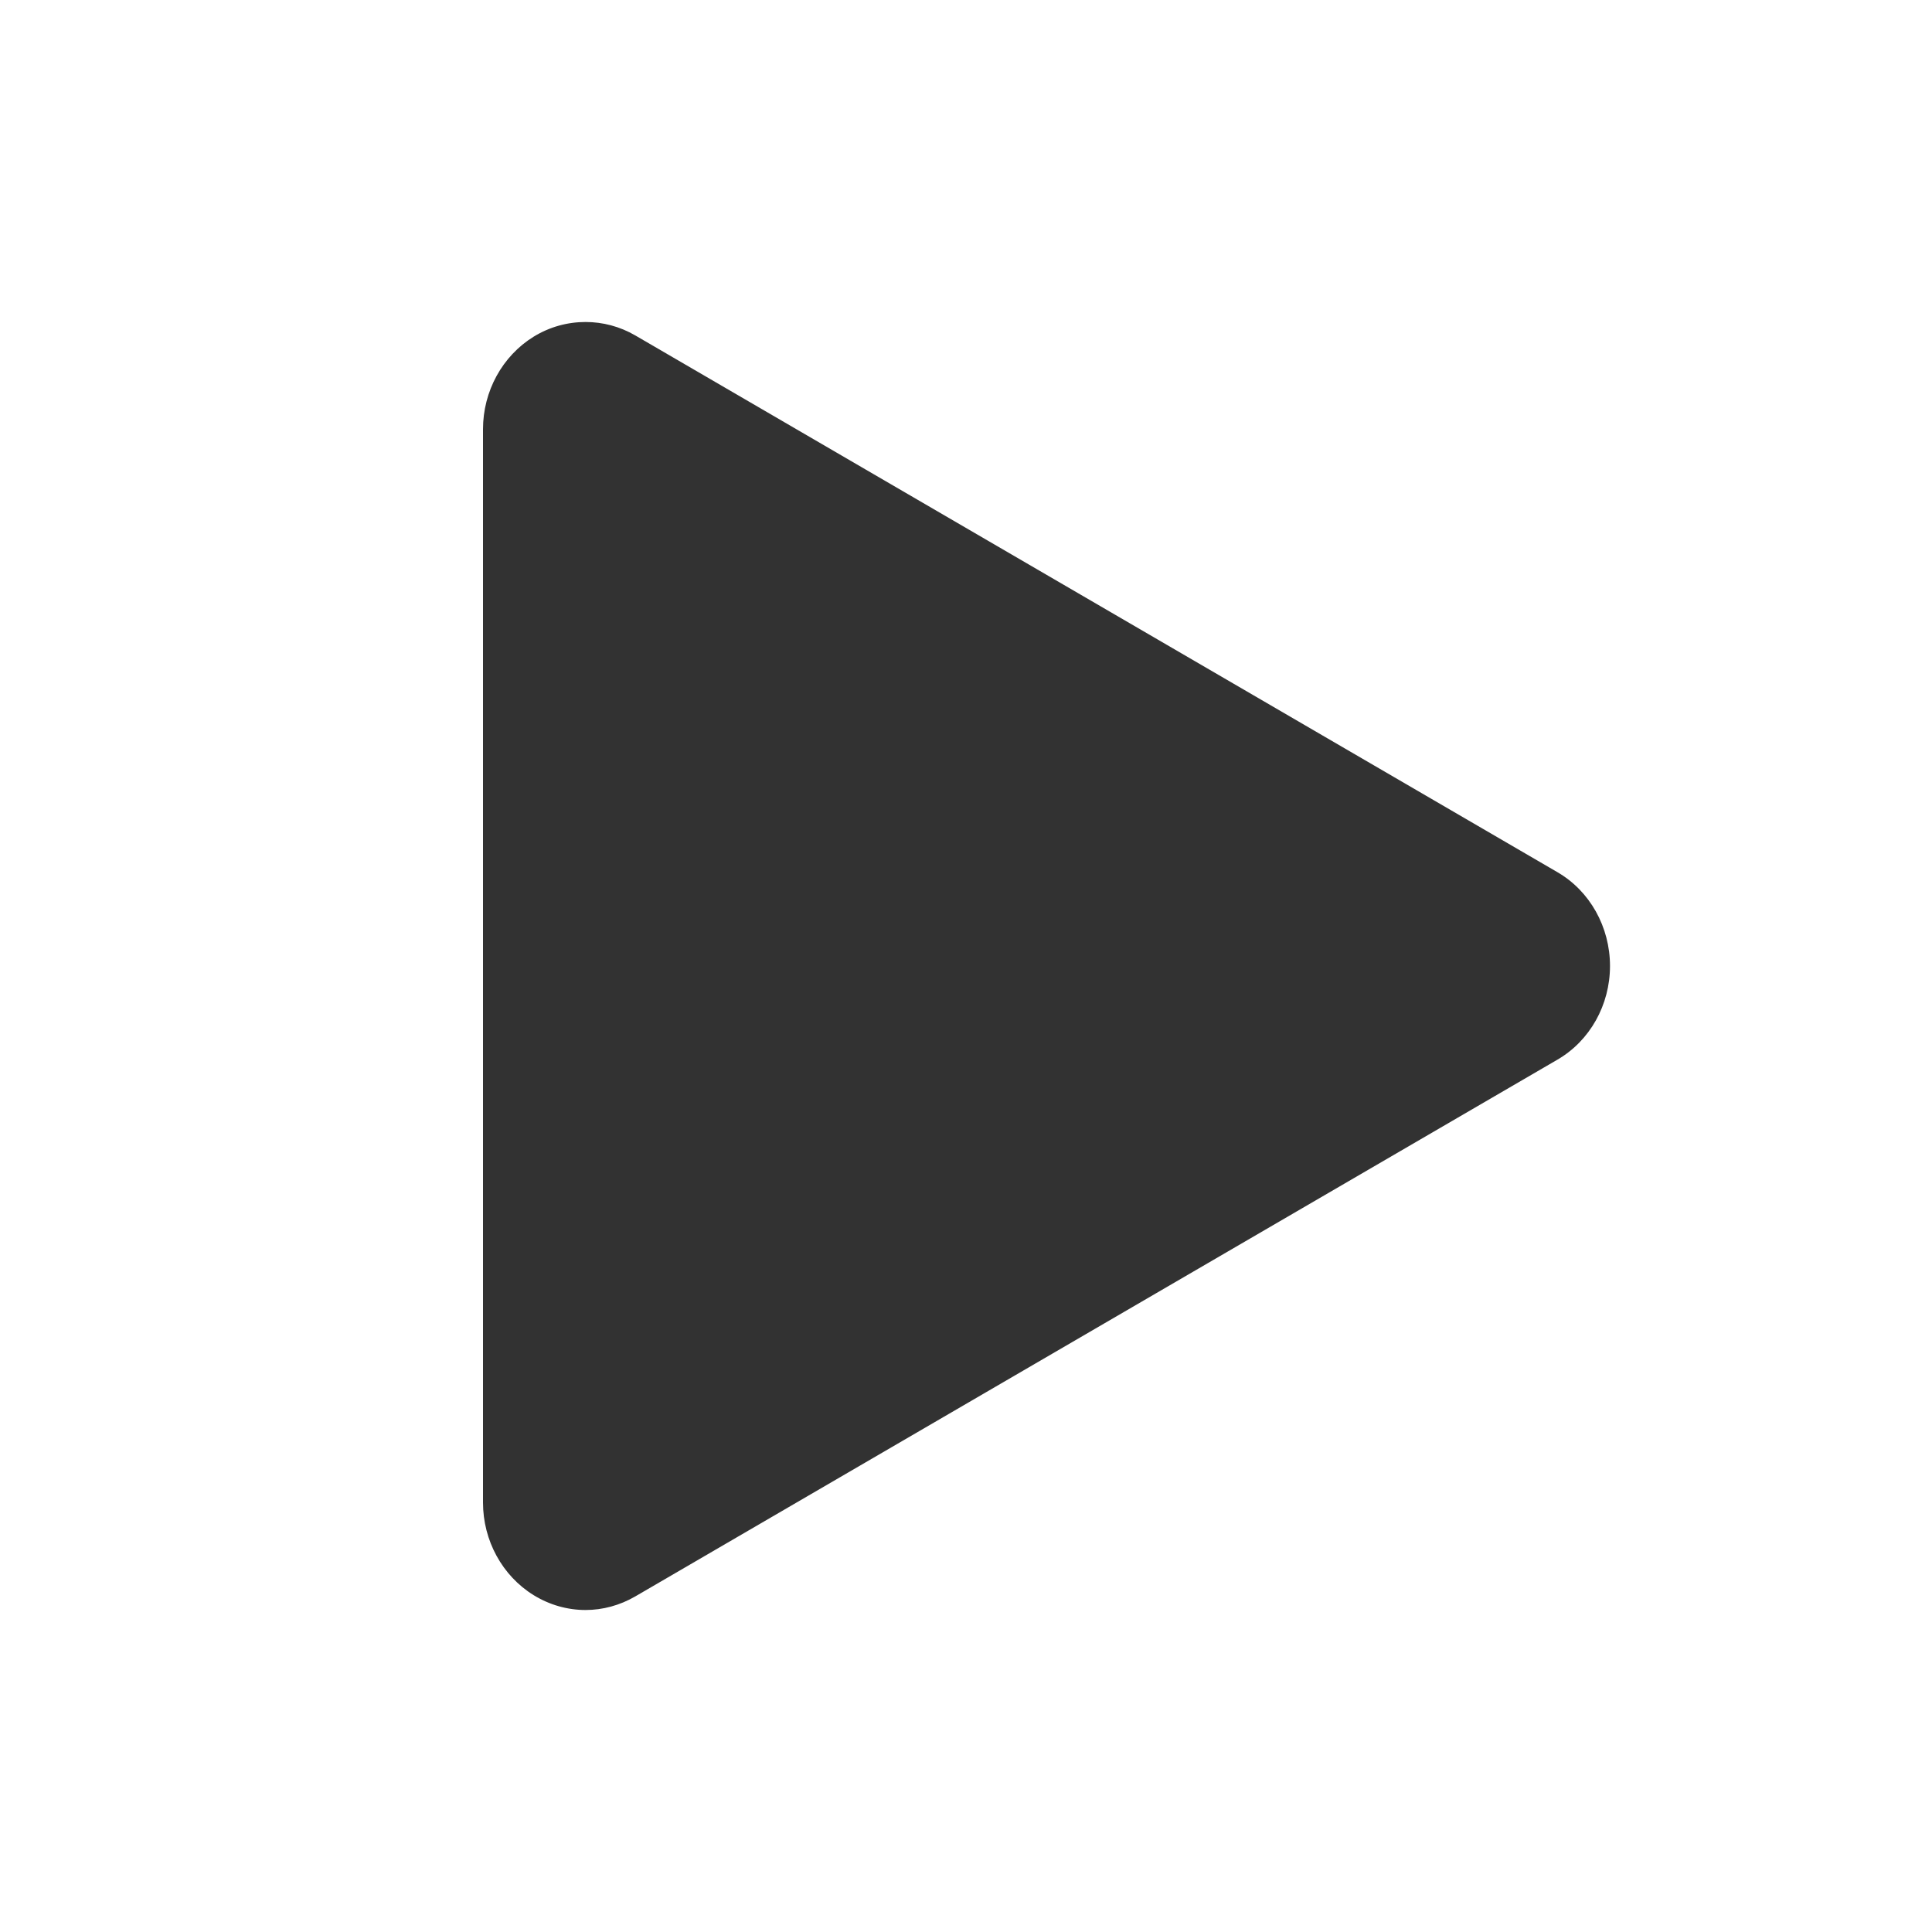 <svg width="24" height="24" viewBox="0 0 24 24" fill="none" xmlns="http://www.w3.org/2000/svg">
<path fill-rule="evenodd" clip-rule="evenodd" d="M7.892 4.167C7.699 4.055 7.487 4 7.274 4C7.05 4 6.828 4.06 6.628 4.183C6.24 4.423 6 4.86 6 5.332V18.665C6 19.138 6.24 19.575 6.628 19.815C6.828 19.938 7.05 20 7.274 20C7.487 20 7.699 19.943 7.892 19.831L19.346 13.164C19.75 12.93 20 12.484 20 12C20 11.515 19.75 11.068 19.346 10.834L7.892 4.167Z" fill="#323232"/>
</svg>
